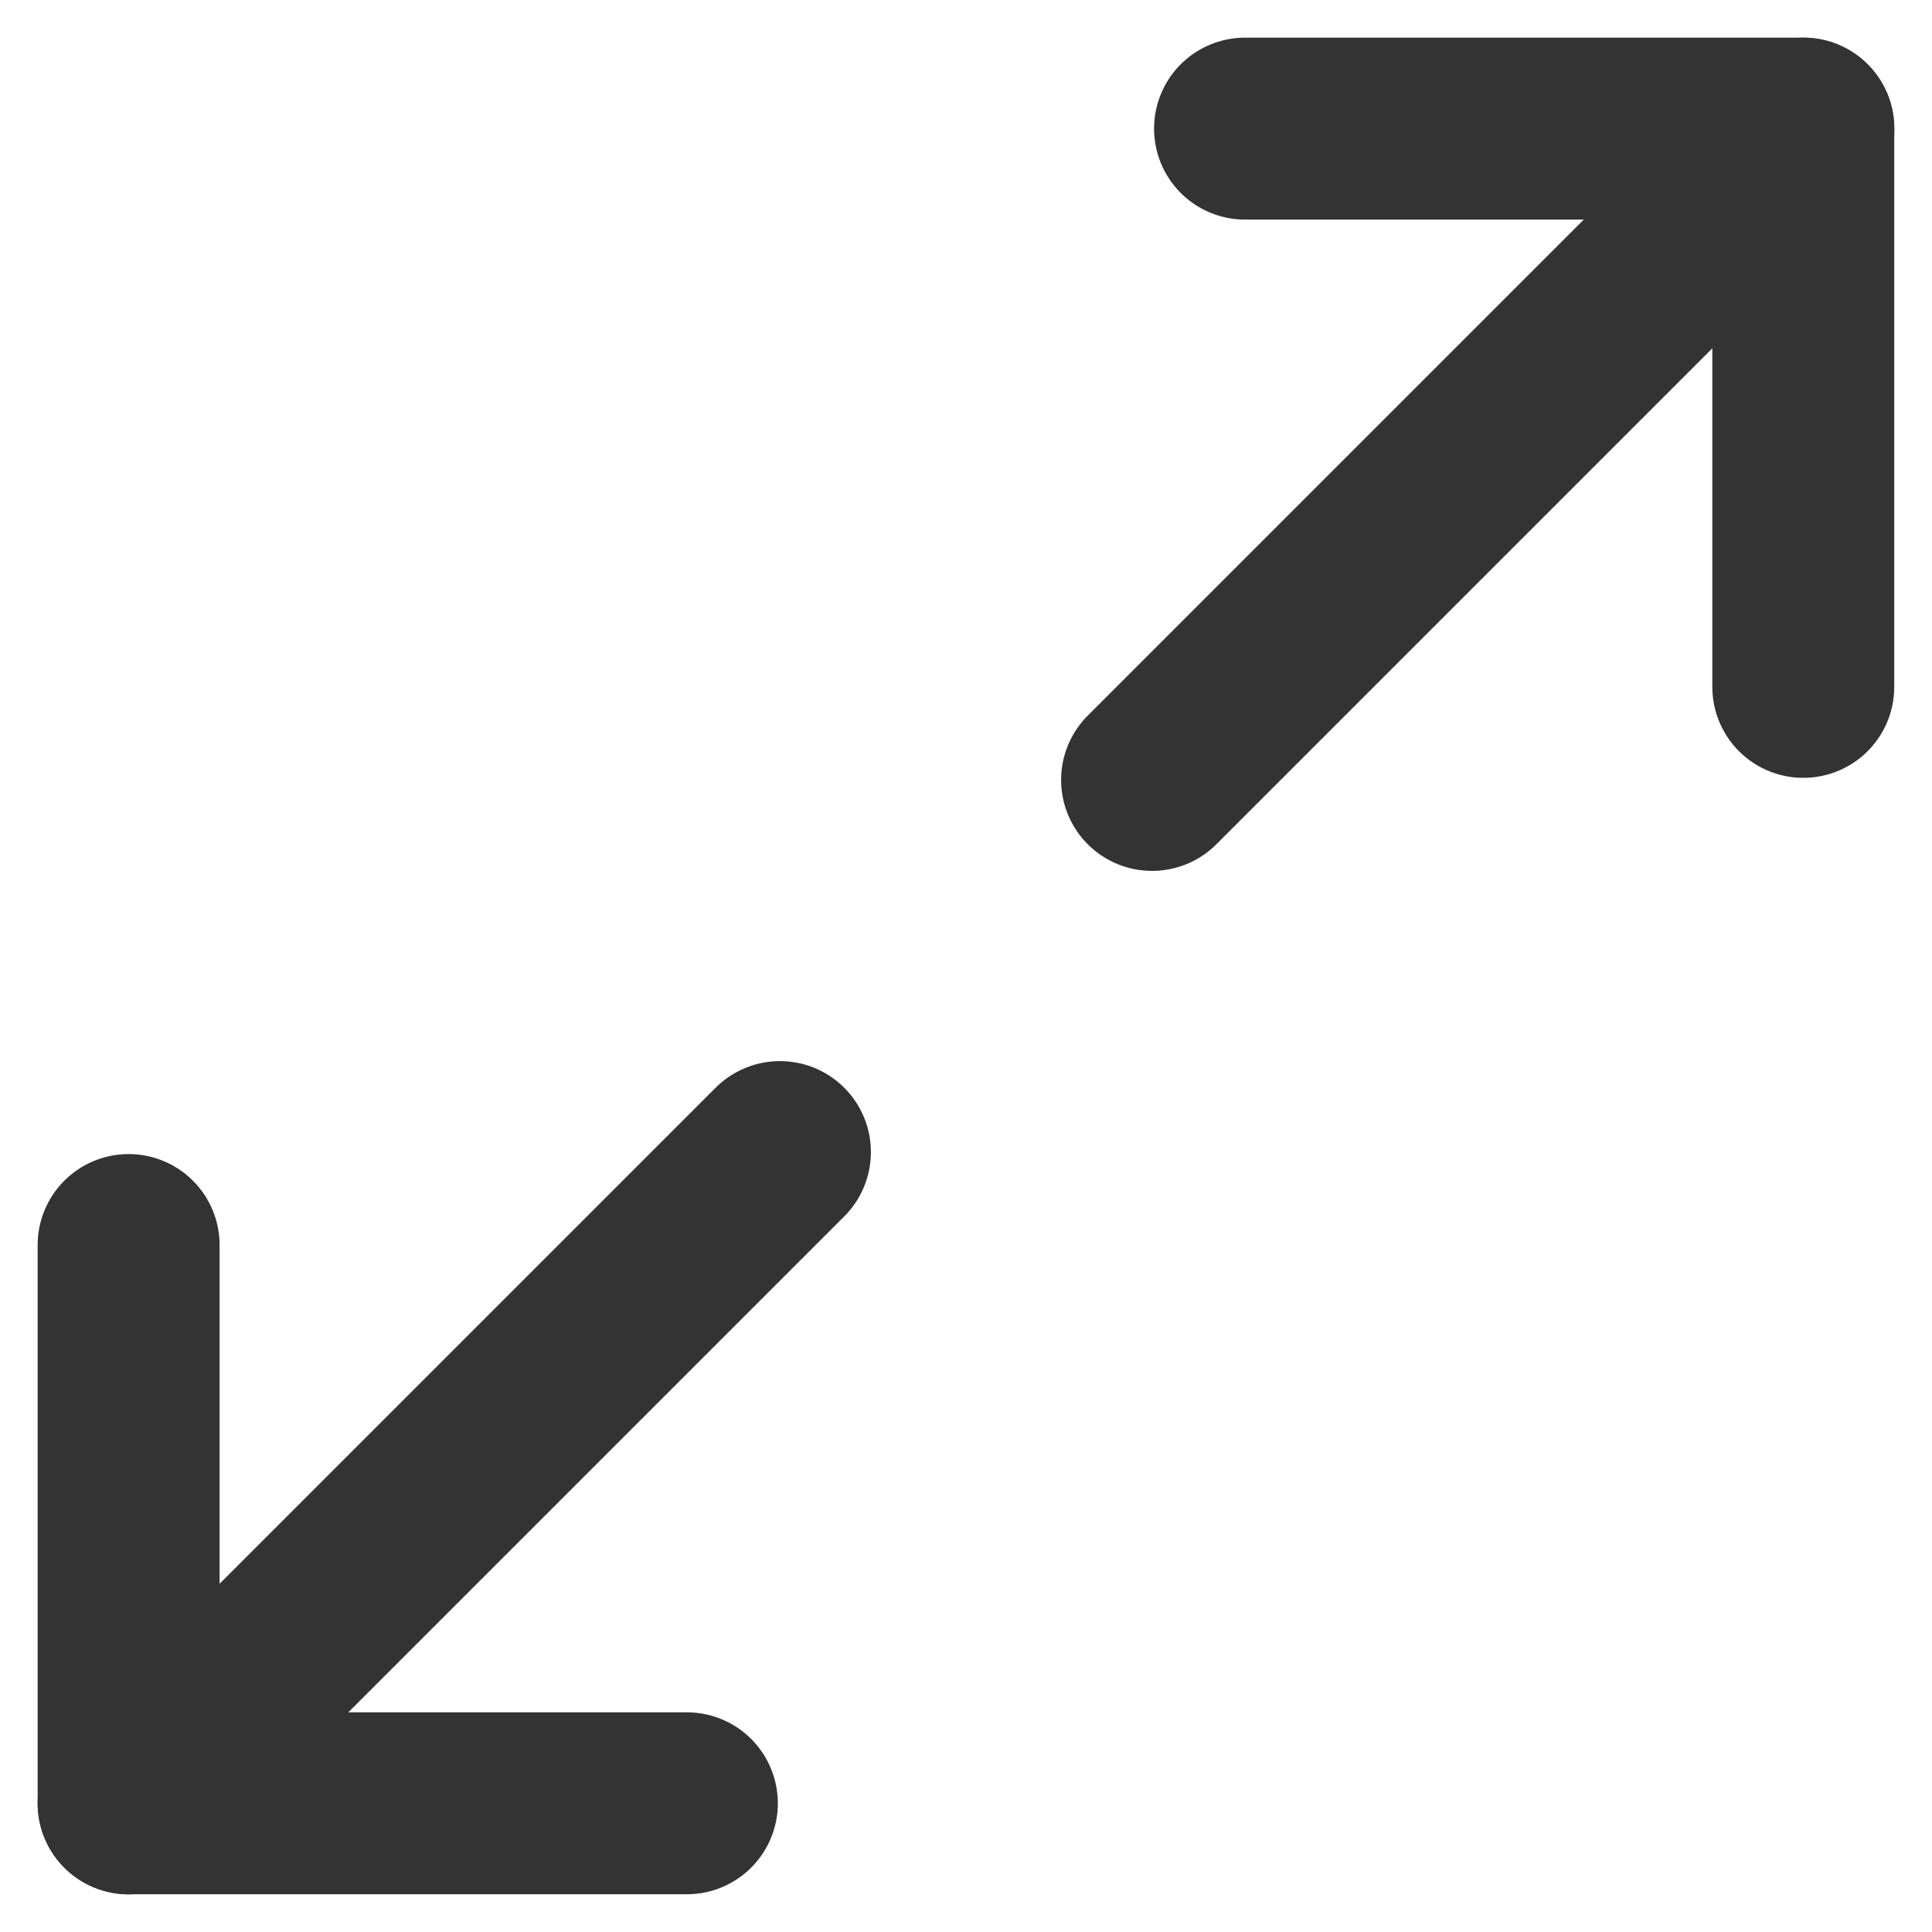 <svg xmlns="http://www.w3.org/2000/svg" width="21.239" height="21.239" viewBox="0 0 21.239 21.239">
  <g id="Icon_feather-maximize-2" data-name="Icon feather-maximize-2" transform="translate(-3.086 -3.086)">
    <path id="Path_62250" data-name="Path 62250" d="M22.5,4.5h6.137v6.137" transform="translate(-5.727)" fill="none" stroke="#333" stroke-linecap="round" stroke-linejoin="round" stroke-width="2"/>
    <path id="Path_62251" data-name="Path 62251" d="M10.637,28.637H4.5V22.5" transform="translate(0 -5.727)" fill="none" stroke="#333" stroke-linecap="round" stroke-linejoin="round" stroke-width="2"/>
    <path id="Path_62252" data-name="Path 62252" d="M28.16,4.5,21,11.66" transform="translate(-5.249)" fill="none" stroke="#333" stroke-linecap="round" stroke-linejoin="round" stroke-width="2"/>
    <path id="Path_62253" data-name="Path 62253" d="M4.5,28.16,11.66,21" transform="translate(0 -5.249)" fill="none" stroke="#333" stroke-linecap="round" stroke-linejoin="round" stroke-width="2"/>
  </g>
</svg>
